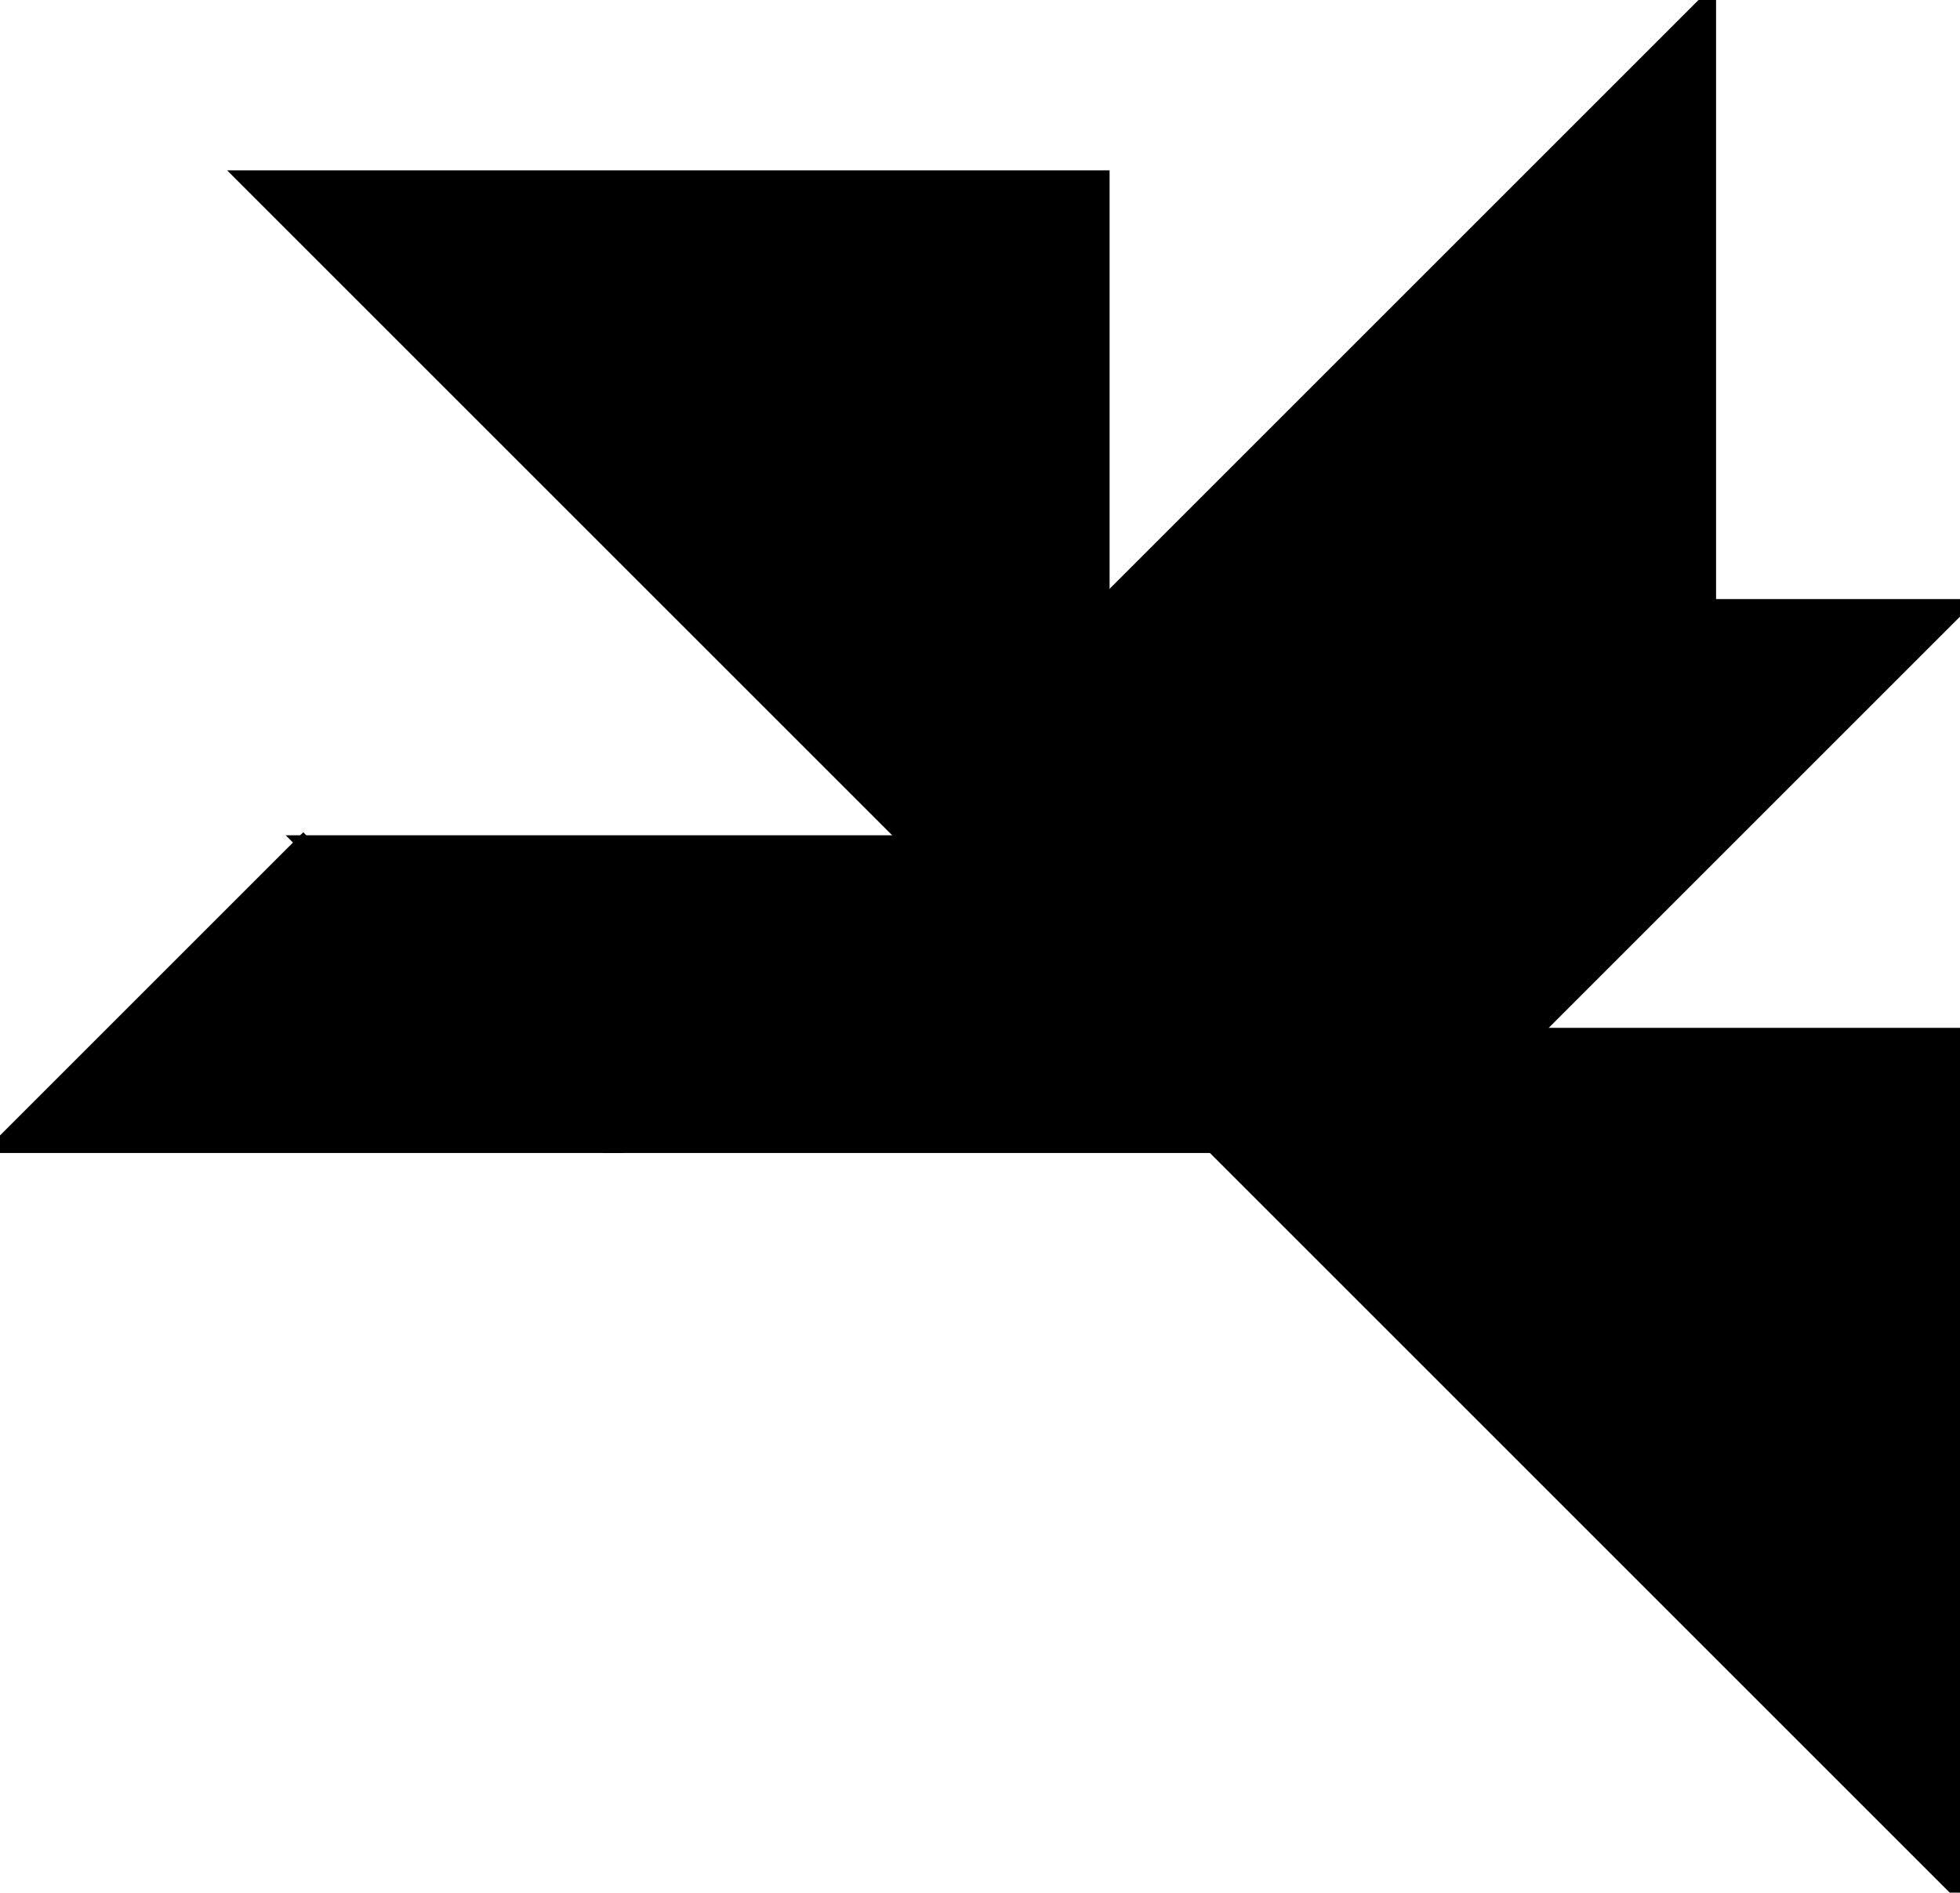 <?xml version="1.0" encoding="utf-8"?>
<svg baseProfile="full" height="100%" version="1.1" viewBox="0 0 269.658 260.439" width="100%" xmlns="http://www.w3.org/2000/svg" xmlns:ev="http://www.w3.org/2001/xml-events" xmlns:xlink="http://www.w3.org/1999/xlink"><defs/><polygon fill="black" id="1" points="210.658,142.439 151.658,142.439 151.658,83.439 210.658,83.439" stroke="black" stroke-width="2"/><polygon fill="black" id="2" points="125.158,115.939 166.877,157.658 83.439,157.658 41.719,115.939" stroke="black" stroke-width="2"/><polygon fill="black" id="3" points="83.439,157.658 0.0,157.658 41.719,115.939" stroke="black" stroke-width="2"/><polygon fill="black" id="4" points="210.658,142.439 269.658,83.439 210.658,83.439" stroke="black" stroke-width="2"/><polygon fill="black" id="5" points="235.097,83.439 151.658,83.439 235.097,0.0" stroke="black" stroke-width="2"/><polygon fill="black" id="6" points="151.658,142.439 151.658,24.439 33.658,24.439" stroke="black" stroke-width="2"/><polygon fill="black" id="7" points="269.658,260.439 269.658,142.439 151.658,142.439" stroke="black" stroke-width="2"/></svg>

